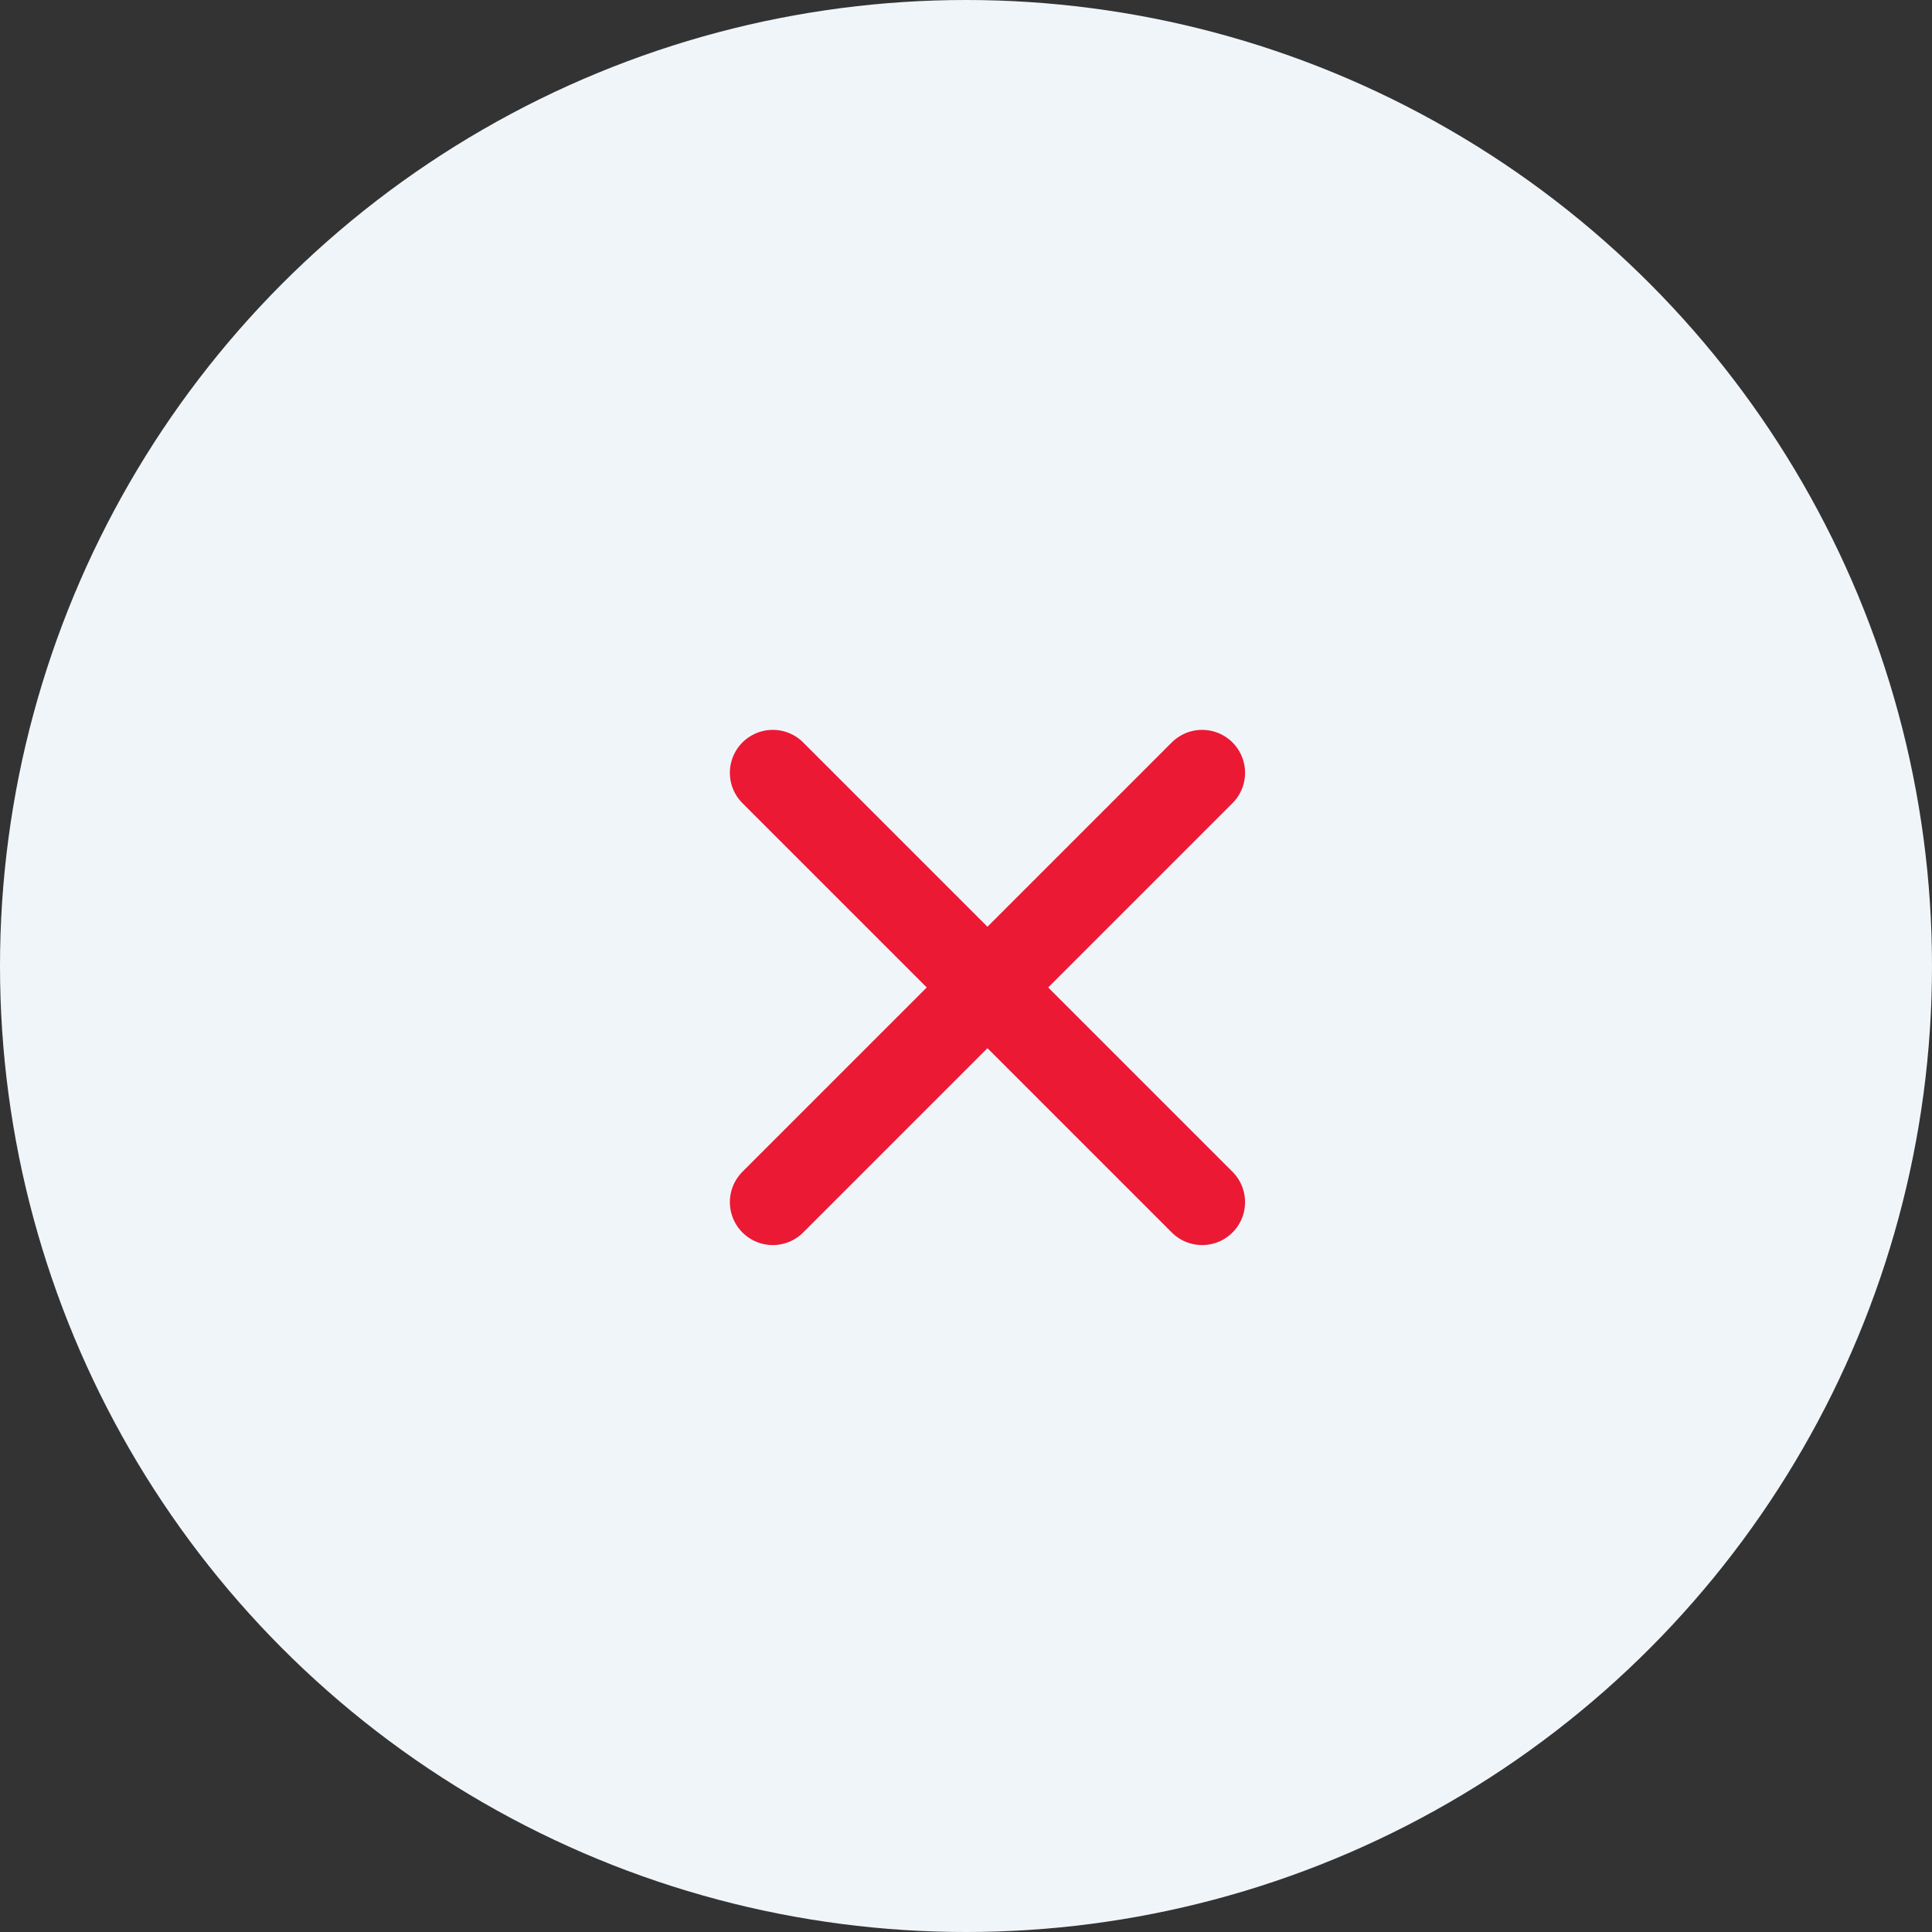 <svg width="45" height="45" viewBox="0 0 45 45" fill="none" xmlns="http://www.w3.org/2000/svg">
<rect x="0" y="0" width="45" height="45" fill="#333333" stroke="none"/>
<circle cx="22.5" cy="22.5" r="22.5" fill="#F0F5FA"/>
<path d="M28 18L18 28" stroke="#EB1933" stroke-width="2" stroke-linecap="round" stroke-linejoin="round"/>
<path d="M18 18L28 28" stroke="#EB1933" stroke-width="2" stroke-linecap="round" stroke-linejoin="round"/>
</svg>
